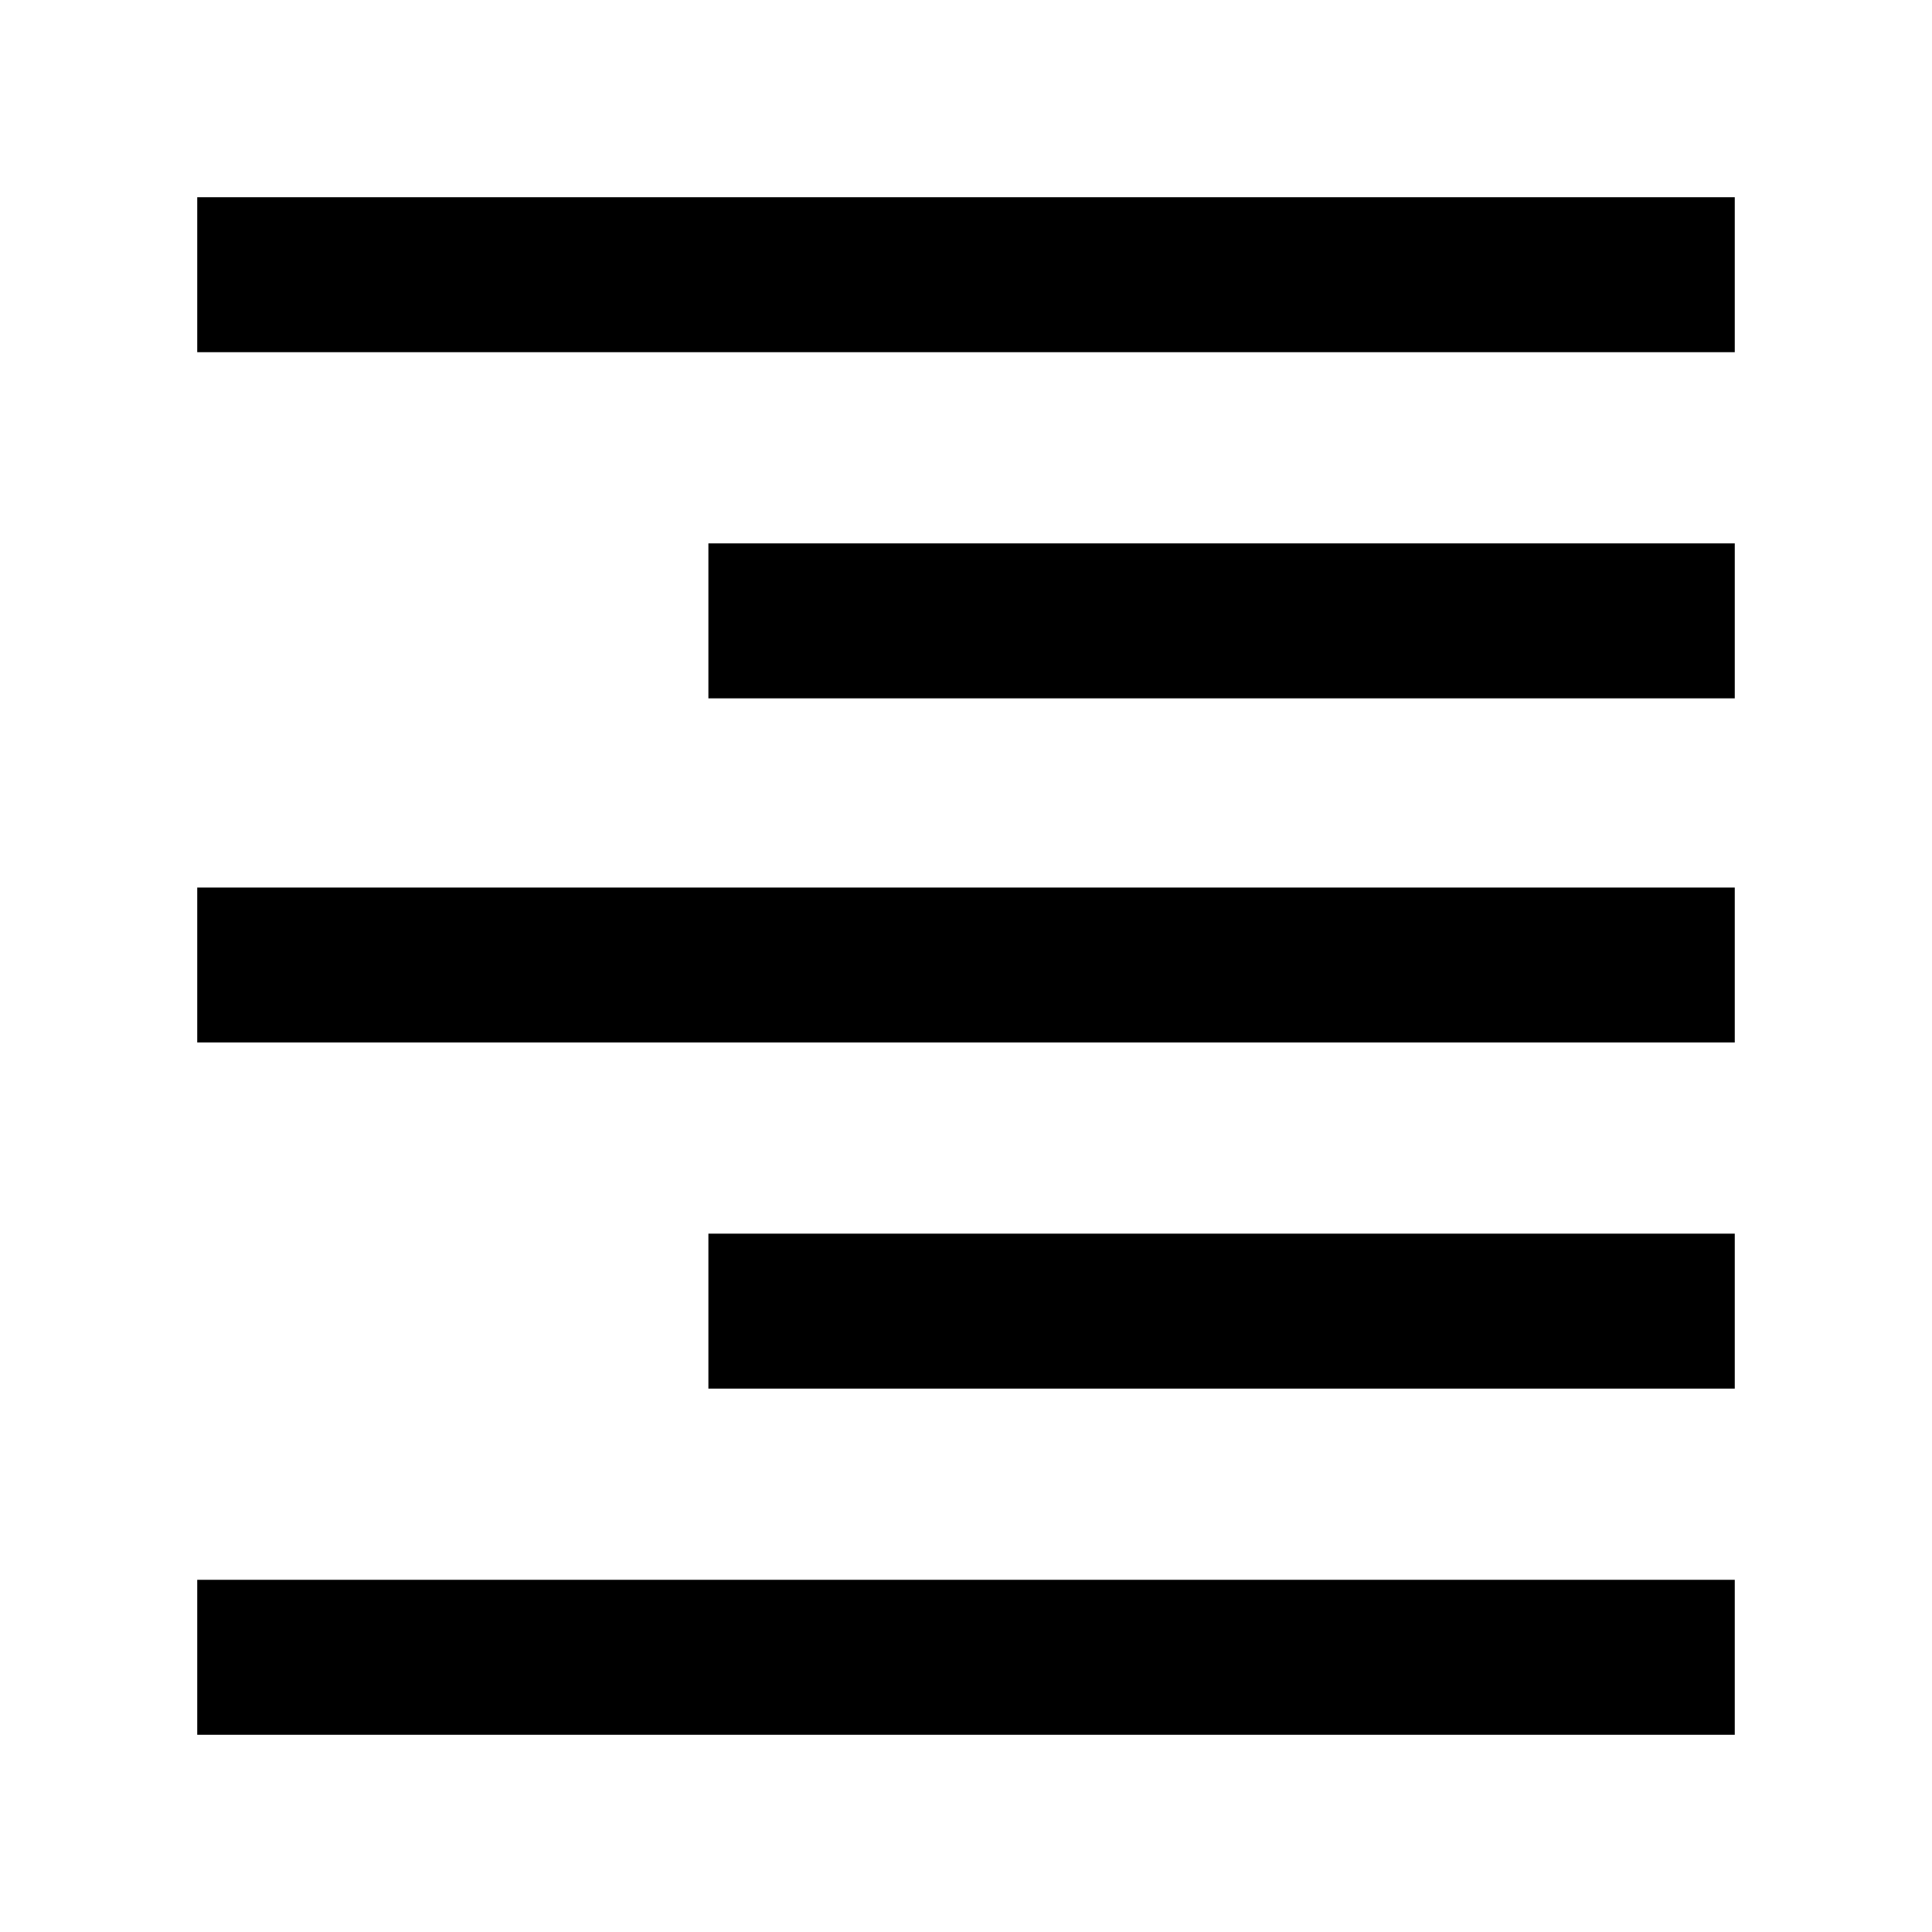 <svg xmlns="http://www.w3.org/2000/svg" height="48" width="48"><path d="M4.9 43.1v-3.85h38.2v3.85Zm12.7-8.6v-3.85h25.5v3.85ZM4.9 25.9v-3.85h38.2v3.85Zm12.7-8.55V13.5h25.5v3.85ZM4.9 8.75V4.9h38.2v3.85Z"/></svg>